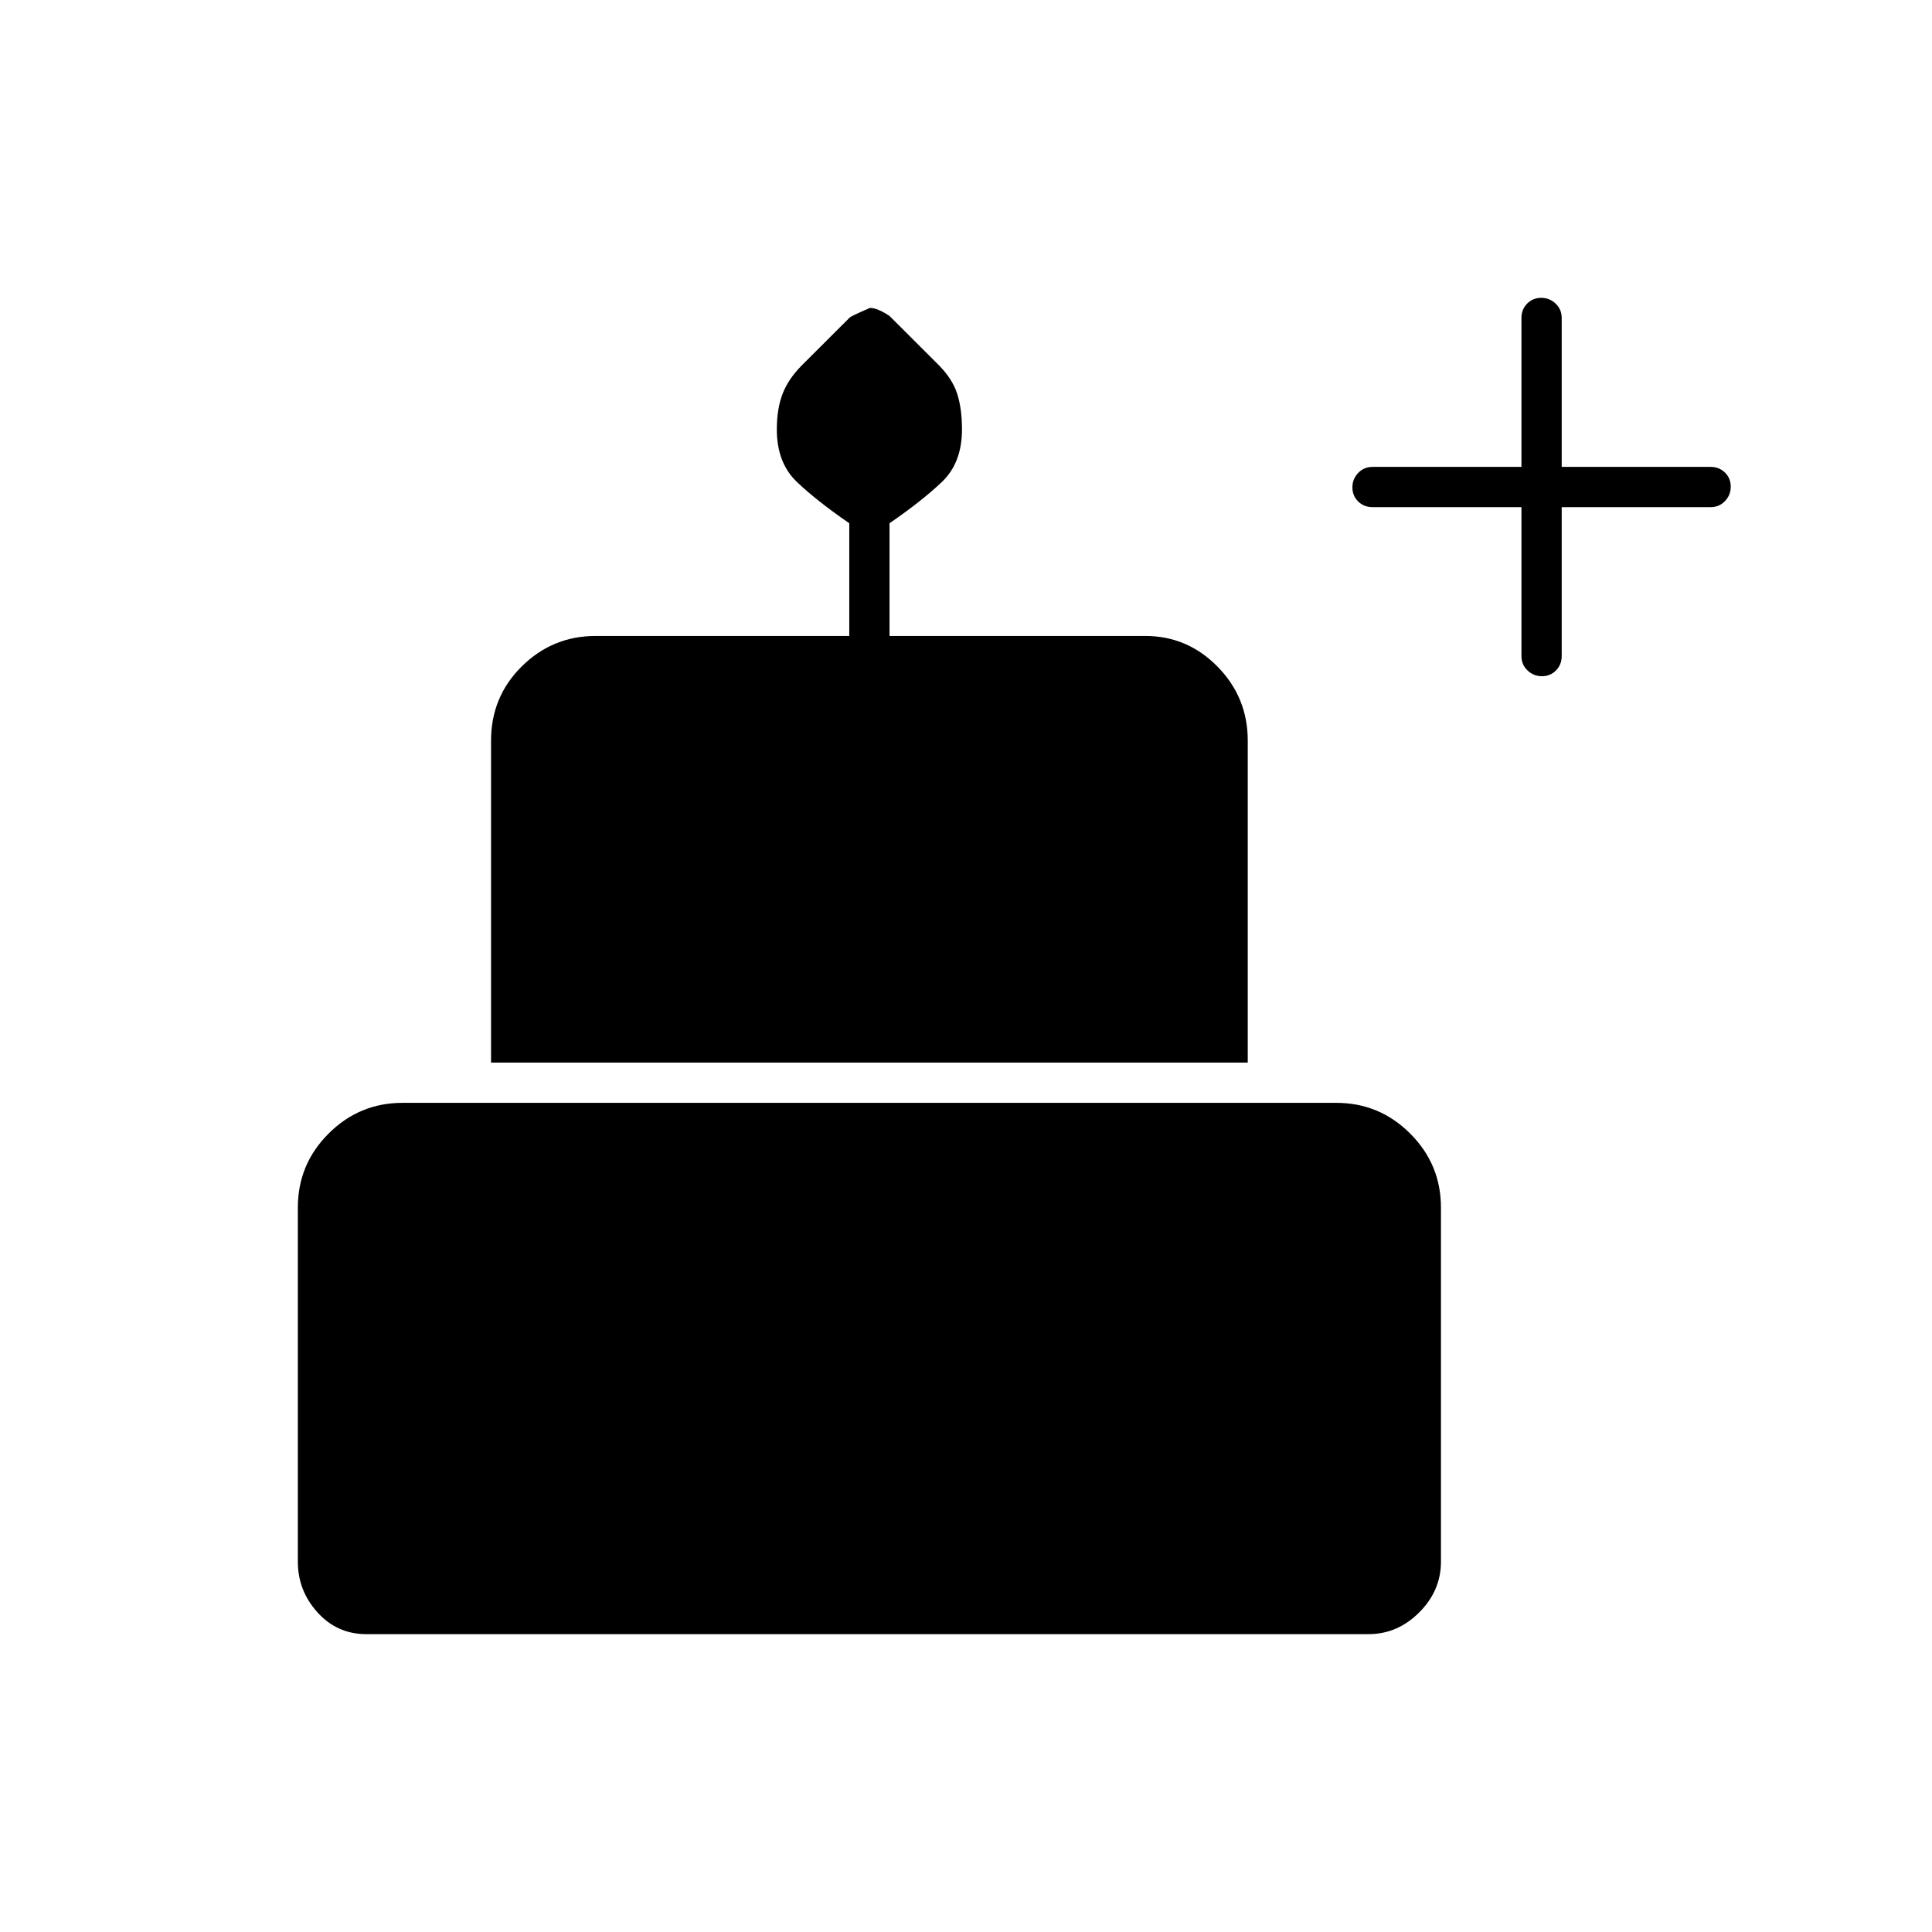 <svg xmlns="http://www.w3.org/2000/svg" height="20" viewBox="0 -960 960 960" width="20"><path d="M182-148q-14.45 0-24.23-10.8Q148-169.6 148-184v-176q0-21.45 15.27-36.73Q178.55-412 200-412h464q21.45 0 36.72 15.27Q716-381.45 716-360v176q0 14.4-10.8 25.2Q694.4-148 680-148H182Zm62-284v-160q0-21.75 15.27-36.88Q274.55-644 296-644h126v-56q-16-11-26-20.5t-10-26.12q0-10.38 2.91-17.81 2.91-7.44 9.65-14.17l23.62-23.58q.82-.82 10.11-4.82 3.71 0 9.71 4l24.25 24.21q6.93 6.92 9.34 14.36Q478-757 478-746.62q0 16.62-10 26.12T442-700v56h127q21.04 0 36.02 15.28Q620-613.45 620-592v160H244Zm522.18-192q-4.18 0-7.18-2.88-3-2.87-3-7.12v-74h-74q-4.25 0-7.12-2.82-2.88-2.83-2.88-7 0-4.18 2.88-7.18 2.87-3 7.12-3h74v-74q0-4.25 2.82-7.13 2.83-2.87 7-2.87 4.18 0 7.18 2.87 3 2.88 3 7.13v74h74q4.25 0 7.13 2.82 2.87 2.83 2.87 7 0 4.18-2.87 7.18-2.88 3-7.13 3h-74v74q0 4.25-2.82 7.12-2.83 2.88-7 2.88Z"/></svg>